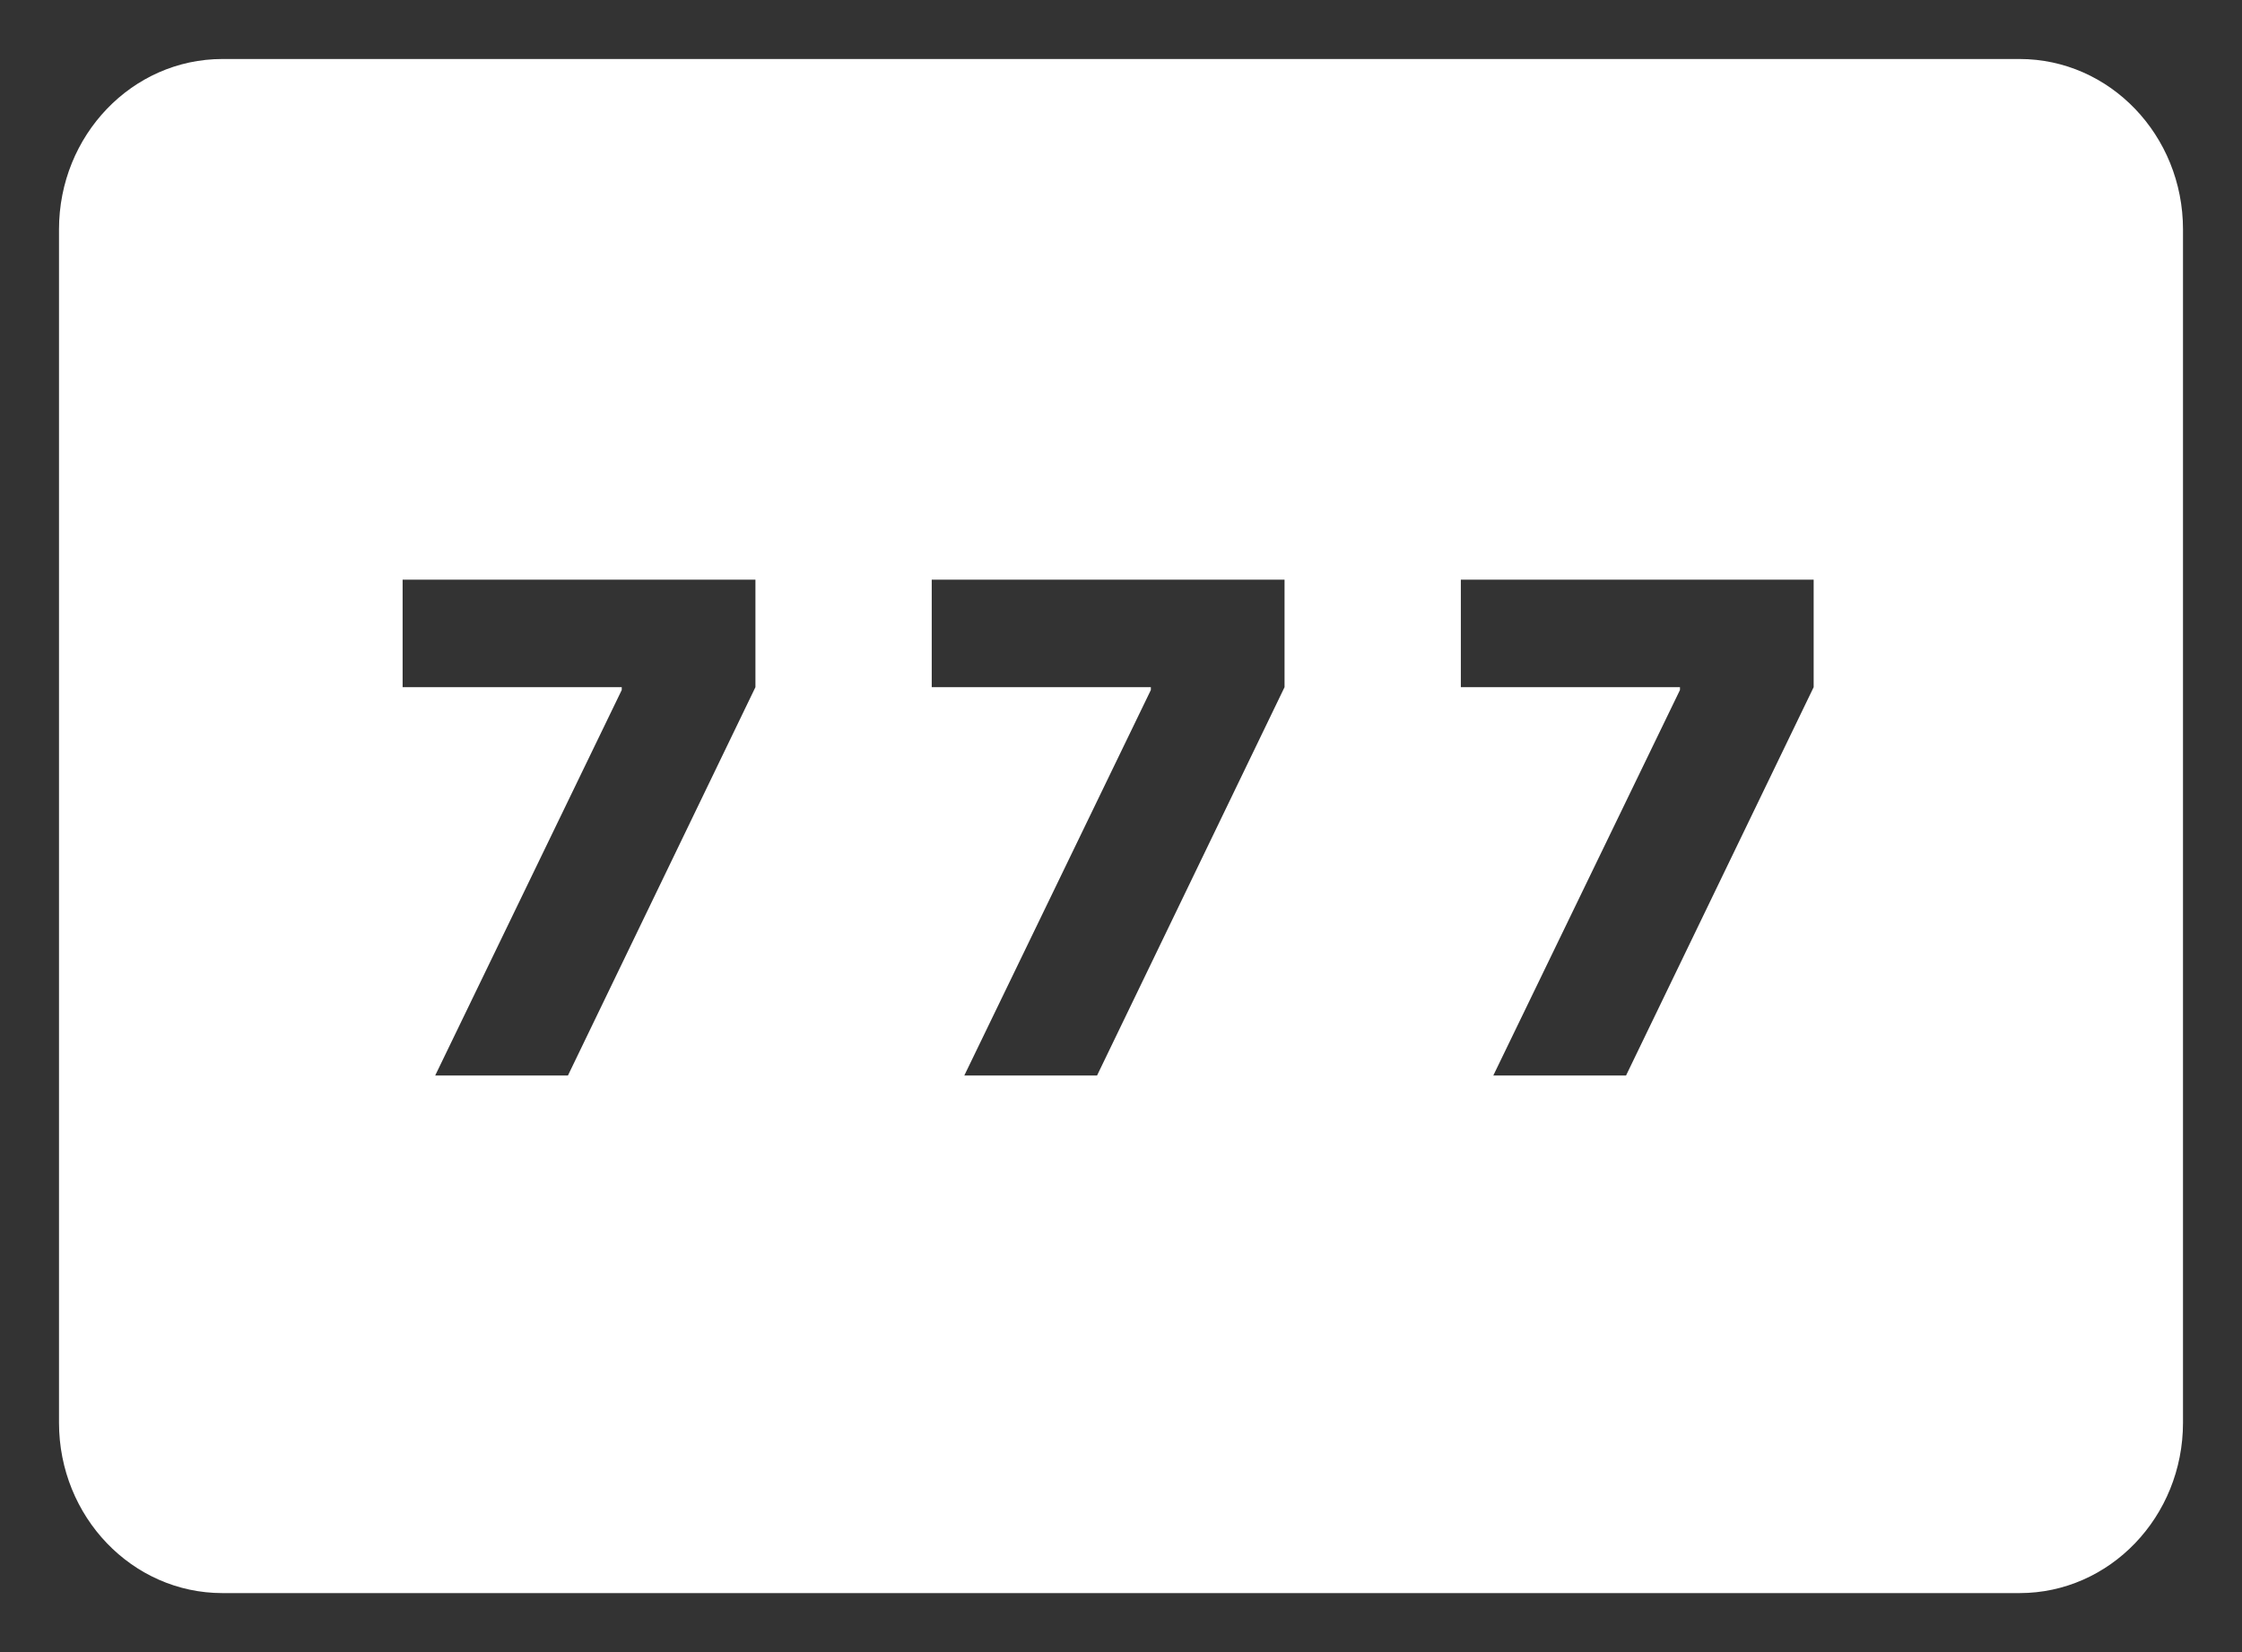 <svg width="19" height="14" viewBox="0 0 19 14" fill="none" xmlns="http://www.w3.org/2000/svg">
<rect x="0" y="0" width="19" height="14" fill="#333333" stroke="none"/>
<path fill-rule="evenodd" clip-rule="evenodd" d="M1.885 0.5C1.12 0.5 0.5 1.147 0.5 1.944V12.056C0.5 12.853 1.12 13.5 1.885 13.5H17.115C17.88 13.5 18.5 12.853 18.5 12.056V1.944C18.5 1.147 17.88 0.5 17.115 0.5H1.885ZM5.269 5.847L3.688 9.114H4.813L6.402 5.823V4.912H3.412V5.823H5.269V5.847ZM9.753 5.847L8.172 9.114H9.297L10.886 5.823V4.912H7.896V5.823H9.753V5.847ZM14.237 5.847L12.655 9.114H13.78L15.37 5.823V4.912H12.38V5.823H14.237V5.847Z" fill="white"/>
</svg>
